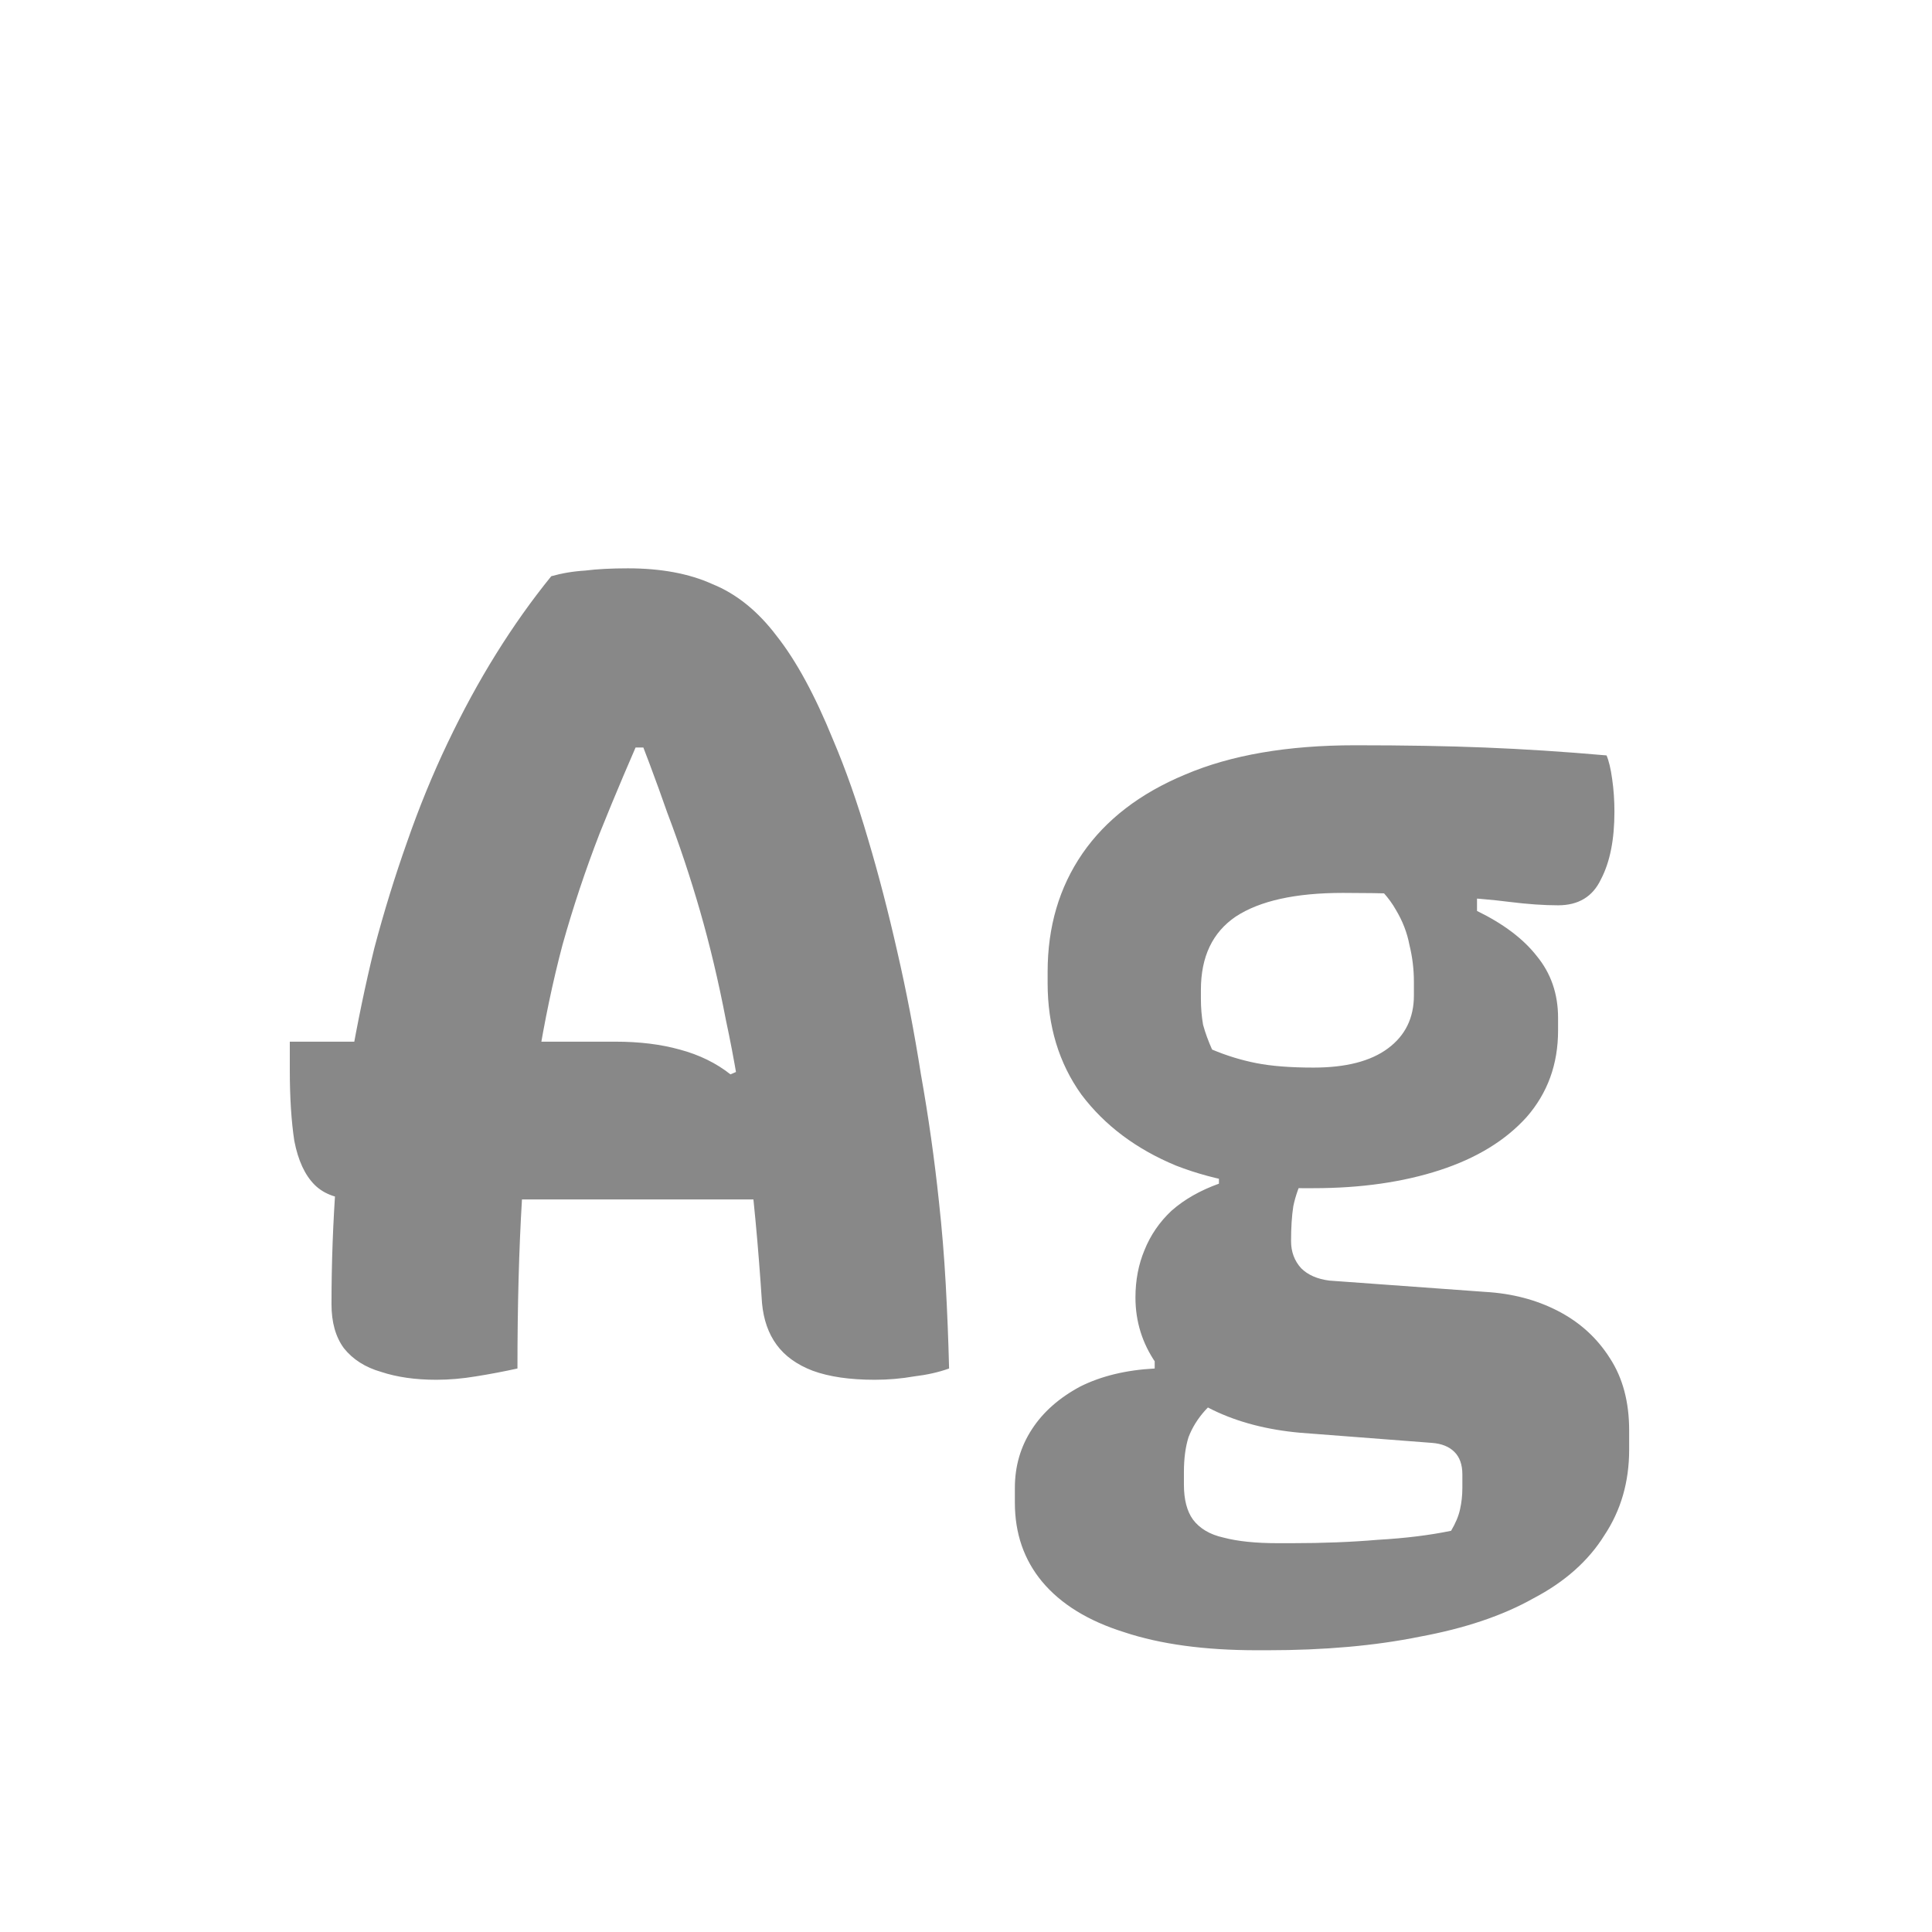 <svg width="24" height="24" viewBox="0 0 24 24" fill="none" xmlns="http://www.w3.org/2000/svg">
<path d="M3.6 12.94H7.646C7.945 12.94 8.211 12.973 8.444 13.038C8.687 13.103 8.897 13.206 9.074 13.346L9.564 13.136V14.004V14.9H4.44C4.207 14.9 4.029 14.839 3.908 14.718C3.787 14.597 3.703 14.415 3.656 14.172C3.619 13.929 3.6 13.635 3.6 13.29V12.94ZM6.428 17C6.26 17.037 6.087 17.07 5.91 17.098C5.742 17.126 5.579 17.14 5.42 17.14C5.159 17.14 4.93 17.107 4.734 17.042C4.538 16.986 4.384 16.888 4.272 16.748C4.169 16.608 4.118 16.426 4.118 16.202C4.118 15.689 4.137 15.18 4.174 14.676C4.221 14.172 4.281 13.677 4.356 13.192C4.44 12.707 4.538 12.235 4.65 11.778C4.771 11.321 4.907 10.882 5.056 10.462C5.205 10.033 5.373 9.622 5.56 9.23C5.747 8.838 5.947 8.469 6.162 8.124C6.377 7.779 6.605 7.457 6.848 7.158C6.979 7.121 7.119 7.097 7.268 7.088C7.417 7.069 7.595 7.06 7.8 7.06C8.211 7.06 8.561 7.125 8.85 7.256C9.149 7.377 9.415 7.592 9.648 7.9C9.891 8.208 10.124 8.637 10.348 9.188C10.507 9.561 10.651 9.972 10.782 10.42C10.913 10.859 11.034 11.325 11.146 11.82C11.258 12.305 11.356 12.814 11.44 13.346C11.533 13.869 11.608 14.396 11.664 14.928C11.701 15.264 11.729 15.605 11.748 15.95C11.767 16.295 11.781 16.645 11.79 17C11.659 17.047 11.515 17.079 11.356 17.098C11.197 17.126 11.034 17.14 10.866 17.14C10.558 17.14 10.301 17.103 10.096 17.028C9.9 16.953 9.751 16.846 9.648 16.706C9.545 16.566 9.485 16.393 9.466 16.188C9.419 15.469 9.359 14.825 9.284 14.256C9.209 13.677 9.121 13.15 9.018 12.674C8.925 12.189 8.817 11.736 8.696 11.316C8.575 10.896 8.439 10.49 8.29 10.098C8.15 9.697 7.996 9.286 7.828 8.866L8.402 9.286H7.478L8.08 8.866C7.847 9.389 7.637 9.883 7.45 10.35C7.273 10.807 7.119 11.269 6.988 11.736C6.867 12.193 6.764 12.683 6.68 13.206C6.596 13.719 6.531 14.284 6.484 14.9C6.447 15.516 6.428 16.216 6.428 17ZM14.105 16.118C14.105 15.903 14.143 15.707 14.217 15.53C14.292 15.343 14.404 15.18 14.553 15.04C14.712 14.9 14.908 14.788 15.142 14.704V14.494L16.206 14.592C16.14 14.723 16.093 14.853 16.066 14.984C16.047 15.105 16.038 15.25 16.038 15.418C16.038 15.549 16.079 15.661 16.163 15.754C16.247 15.838 16.364 15.889 16.514 15.908L18.445 16.048C18.782 16.067 19.085 16.146 19.355 16.286C19.626 16.426 19.841 16.622 20 16.874C20.158 17.117 20.238 17.415 20.238 17.77V18.008C20.238 18.409 20.135 18.764 19.93 19.072C19.733 19.389 19.439 19.651 19.047 19.856C18.665 20.071 18.194 20.229 17.634 20.332C17.083 20.444 16.453 20.5 15.743 20.5H15.617C14.964 20.5 14.414 20.425 13.966 20.276C13.518 20.136 13.177 19.926 12.944 19.646C12.72 19.375 12.607 19.049 12.607 18.666V18.484C12.607 18.213 12.678 17.971 12.818 17.756C12.957 17.541 13.158 17.364 13.419 17.224C13.681 17.093 13.989 17.019 14.344 17V16.664L15.351 17.21C15.193 17.313 15.067 17.415 14.973 17.518C14.88 17.621 14.81 17.733 14.764 17.854C14.726 17.975 14.707 18.12 14.707 18.288V18.442C14.707 18.629 14.745 18.773 14.819 18.876C14.903 18.988 15.03 19.063 15.197 19.1C15.375 19.147 15.599 19.17 15.87 19.17H16.052C16.434 19.17 16.789 19.156 17.116 19.128C17.451 19.109 17.755 19.072 18.026 19.016C18.081 18.923 18.119 18.834 18.137 18.75C18.156 18.666 18.166 18.577 18.166 18.484V18.316C18.166 18.195 18.133 18.101 18.067 18.036C18.002 17.971 17.909 17.933 17.788 17.924L16.149 17.798C15.739 17.761 15.38 17.667 15.072 17.518C14.764 17.369 14.525 17.173 14.357 16.93C14.19 16.687 14.105 16.417 14.105 16.118ZM16.962 10.882L18.348 10.952V11.316C18.674 11.475 18.922 11.661 19.09 11.876C19.267 12.091 19.355 12.347 19.355 12.646V12.8C19.355 13.22 19.225 13.579 18.963 13.878C18.702 14.167 18.343 14.387 17.886 14.536C17.428 14.685 16.905 14.76 16.317 14.76C15.683 14.769 15.114 14.676 14.61 14.48C14.115 14.275 13.723 13.981 13.434 13.598C13.153 13.206 13.014 12.744 13.014 12.212V12.072C13.014 11.512 13.158 11.022 13.447 10.602C13.737 10.182 14.162 9.855 14.722 9.622C15.291 9.379 15.995 9.258 16.835 9.258C17.442 9.258 17.979 9.267 18.445 9.286C18.922 9.305 19.425 9.337 19.957 9.384C19.985 9.449 20.009 9.547 20.027 9.678C20.046 9.809 20.055 9.944 20.055 10.084C20.055 10.429 20 10.709 19.887 10.924C19.785 11.139 19.608 11.246 19.355 11.246C19.178 11.246 18.977 11.232 18.753 11.204C18.539 11.176 18.264 11.153 17.927 11.134C17.601 11.106 17.186 11.092 16.681 11.092C16.093 11.092 15.65 11.19 15.351 11.386C15.062 11.582 14.918 11.885 14.918 12.296V12.408C14.918 12.52 14.927 12.627 14.945 12.73C14.973 12.833 15.011 12.935 15.057 13.038C15.235 13.113 15.417 13.169 15.604 13.206C15.79 13.243 16.028 13.262 16.317 13.262C16.719 13.262 17.027 13.183 17.241 13.024C17.456 12.865 17.564 12.646 17.564 12.366V12.198C17.564 12.039 17.545 11.885 17.508 11.736C17.48 11.587 17.424 11.442 17.34 11.302C17.256 11.153 17.13 11.013 16.962 10.882Z" fill="#888888"/>
</svg>
